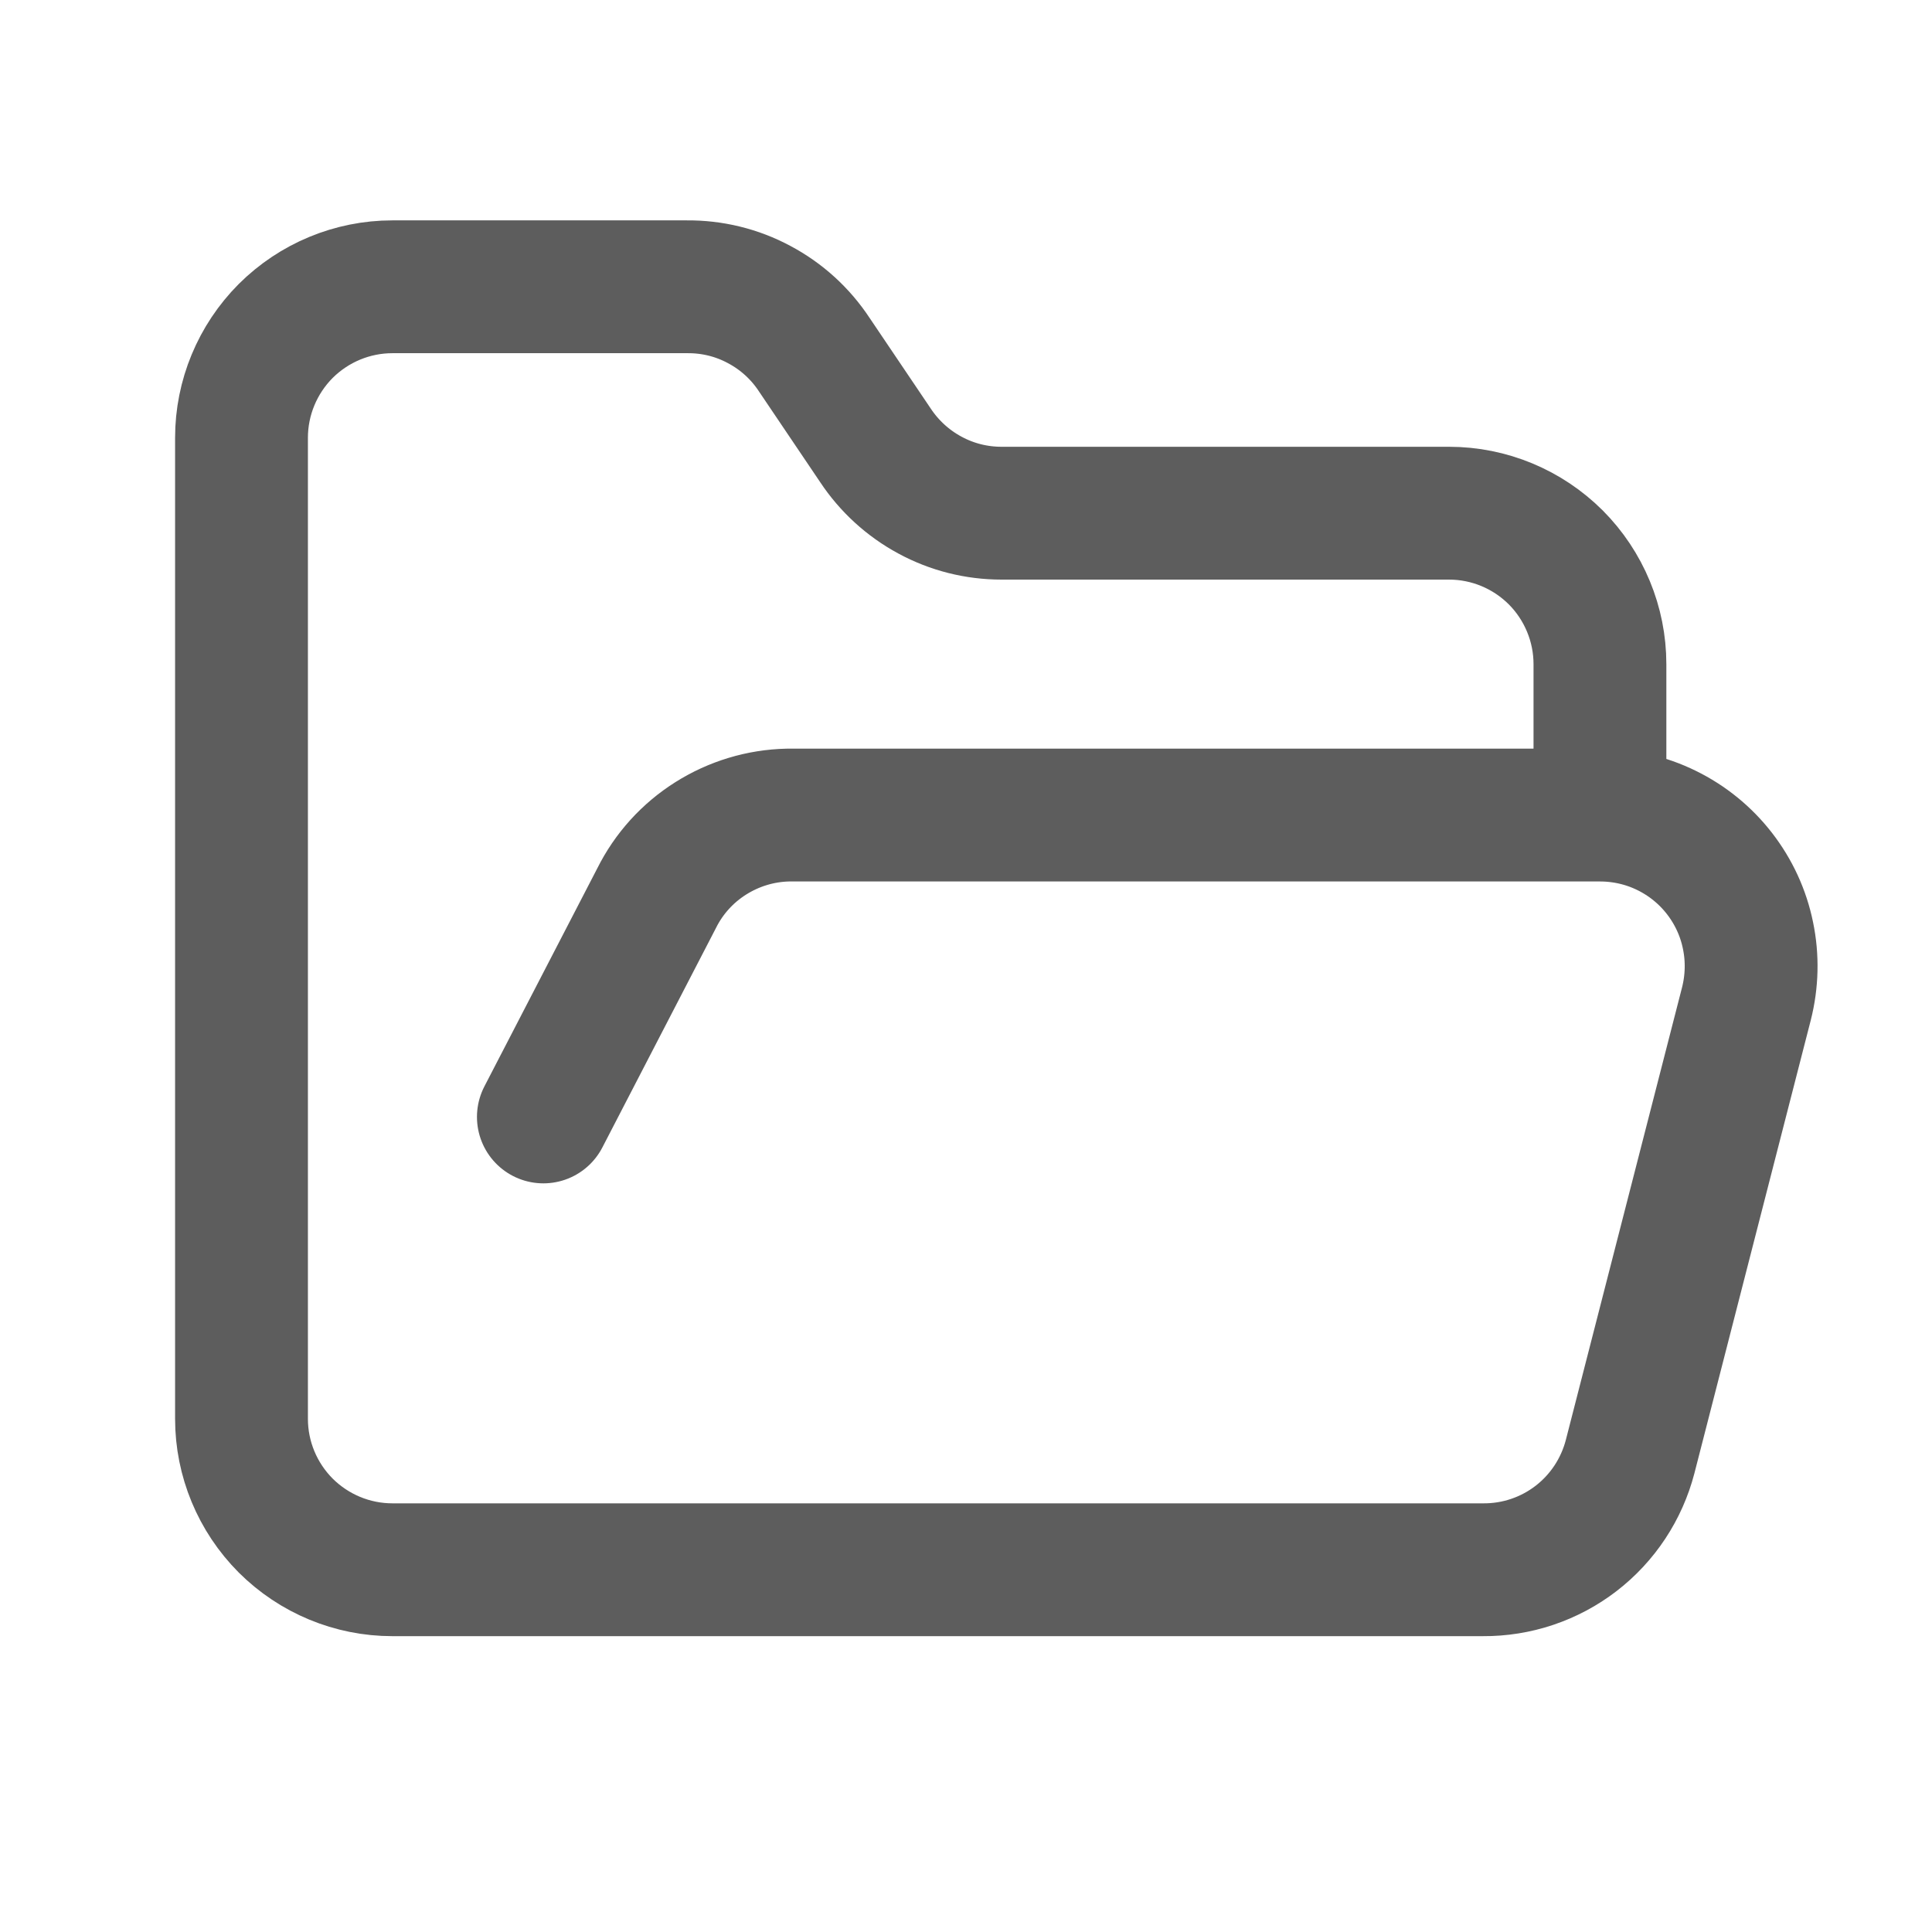 <svg width="16" height="16" viewBox="0 0 16 16" fill="none" xmlns="http://www.w3.org/2000/svg">
    <g clip-path="url(#clip0_6298_43923)">
        <path
            d="M4.5 9.25L5.438 7.438C5.539 7.235 5.694 7.064 5.886 6.943C6.078 6.822 6.298 6.755 6.525 6.75H13.25M13.25 6.75C13.441 6.75 13.63 6.793 13.801 6.877C13.973 6.961 14.123 7.083 14.24 7.234C14.357 7.385 14.438 7.56 14.476 7.747C14.515 7.934 14.51 8.128 14.463 8.313L13.5 12.063C13.43 12.332 13.273 12.571 13.052 12.741C12.831 12.911 12.56 13.002 12.281 13H3.25C2.918 13 2.601 12.868 2.366 12.634C2.132 12.399 2 12.082 2 11.75V3.625C2 3.294 2.132 2.976 2.366 2.741C2.601 2.507 2.918 2.375 3.25 2.375H5.688C5.897 2.373 6.103 2.423 6.287 2.522C6.472 2.62 6.629 2.763 6.744 2.938L7.25 3.688C7.364 3.86 7.519 4.002 7.701 4.1C7.883 4.199 8.087 4.25 8.294 4.25H12C12.332 4.25 12.649 4.382 12.884 4.616C13.118 4.851 13.25 5.169 13.25 5.5V6.75Z"
            stroke="#5D5D5D" stroke-width="1.1" stroke-linecap="round" stroke-linejoin="round" />
    </g>
    <defs>
        <clipPath id="clip0_6298_43923">
            <rect width="15" height="15" fill="white" transform="translate(0.75 0.5)" />
        </clipPath>
    </defs>
</svg>
    